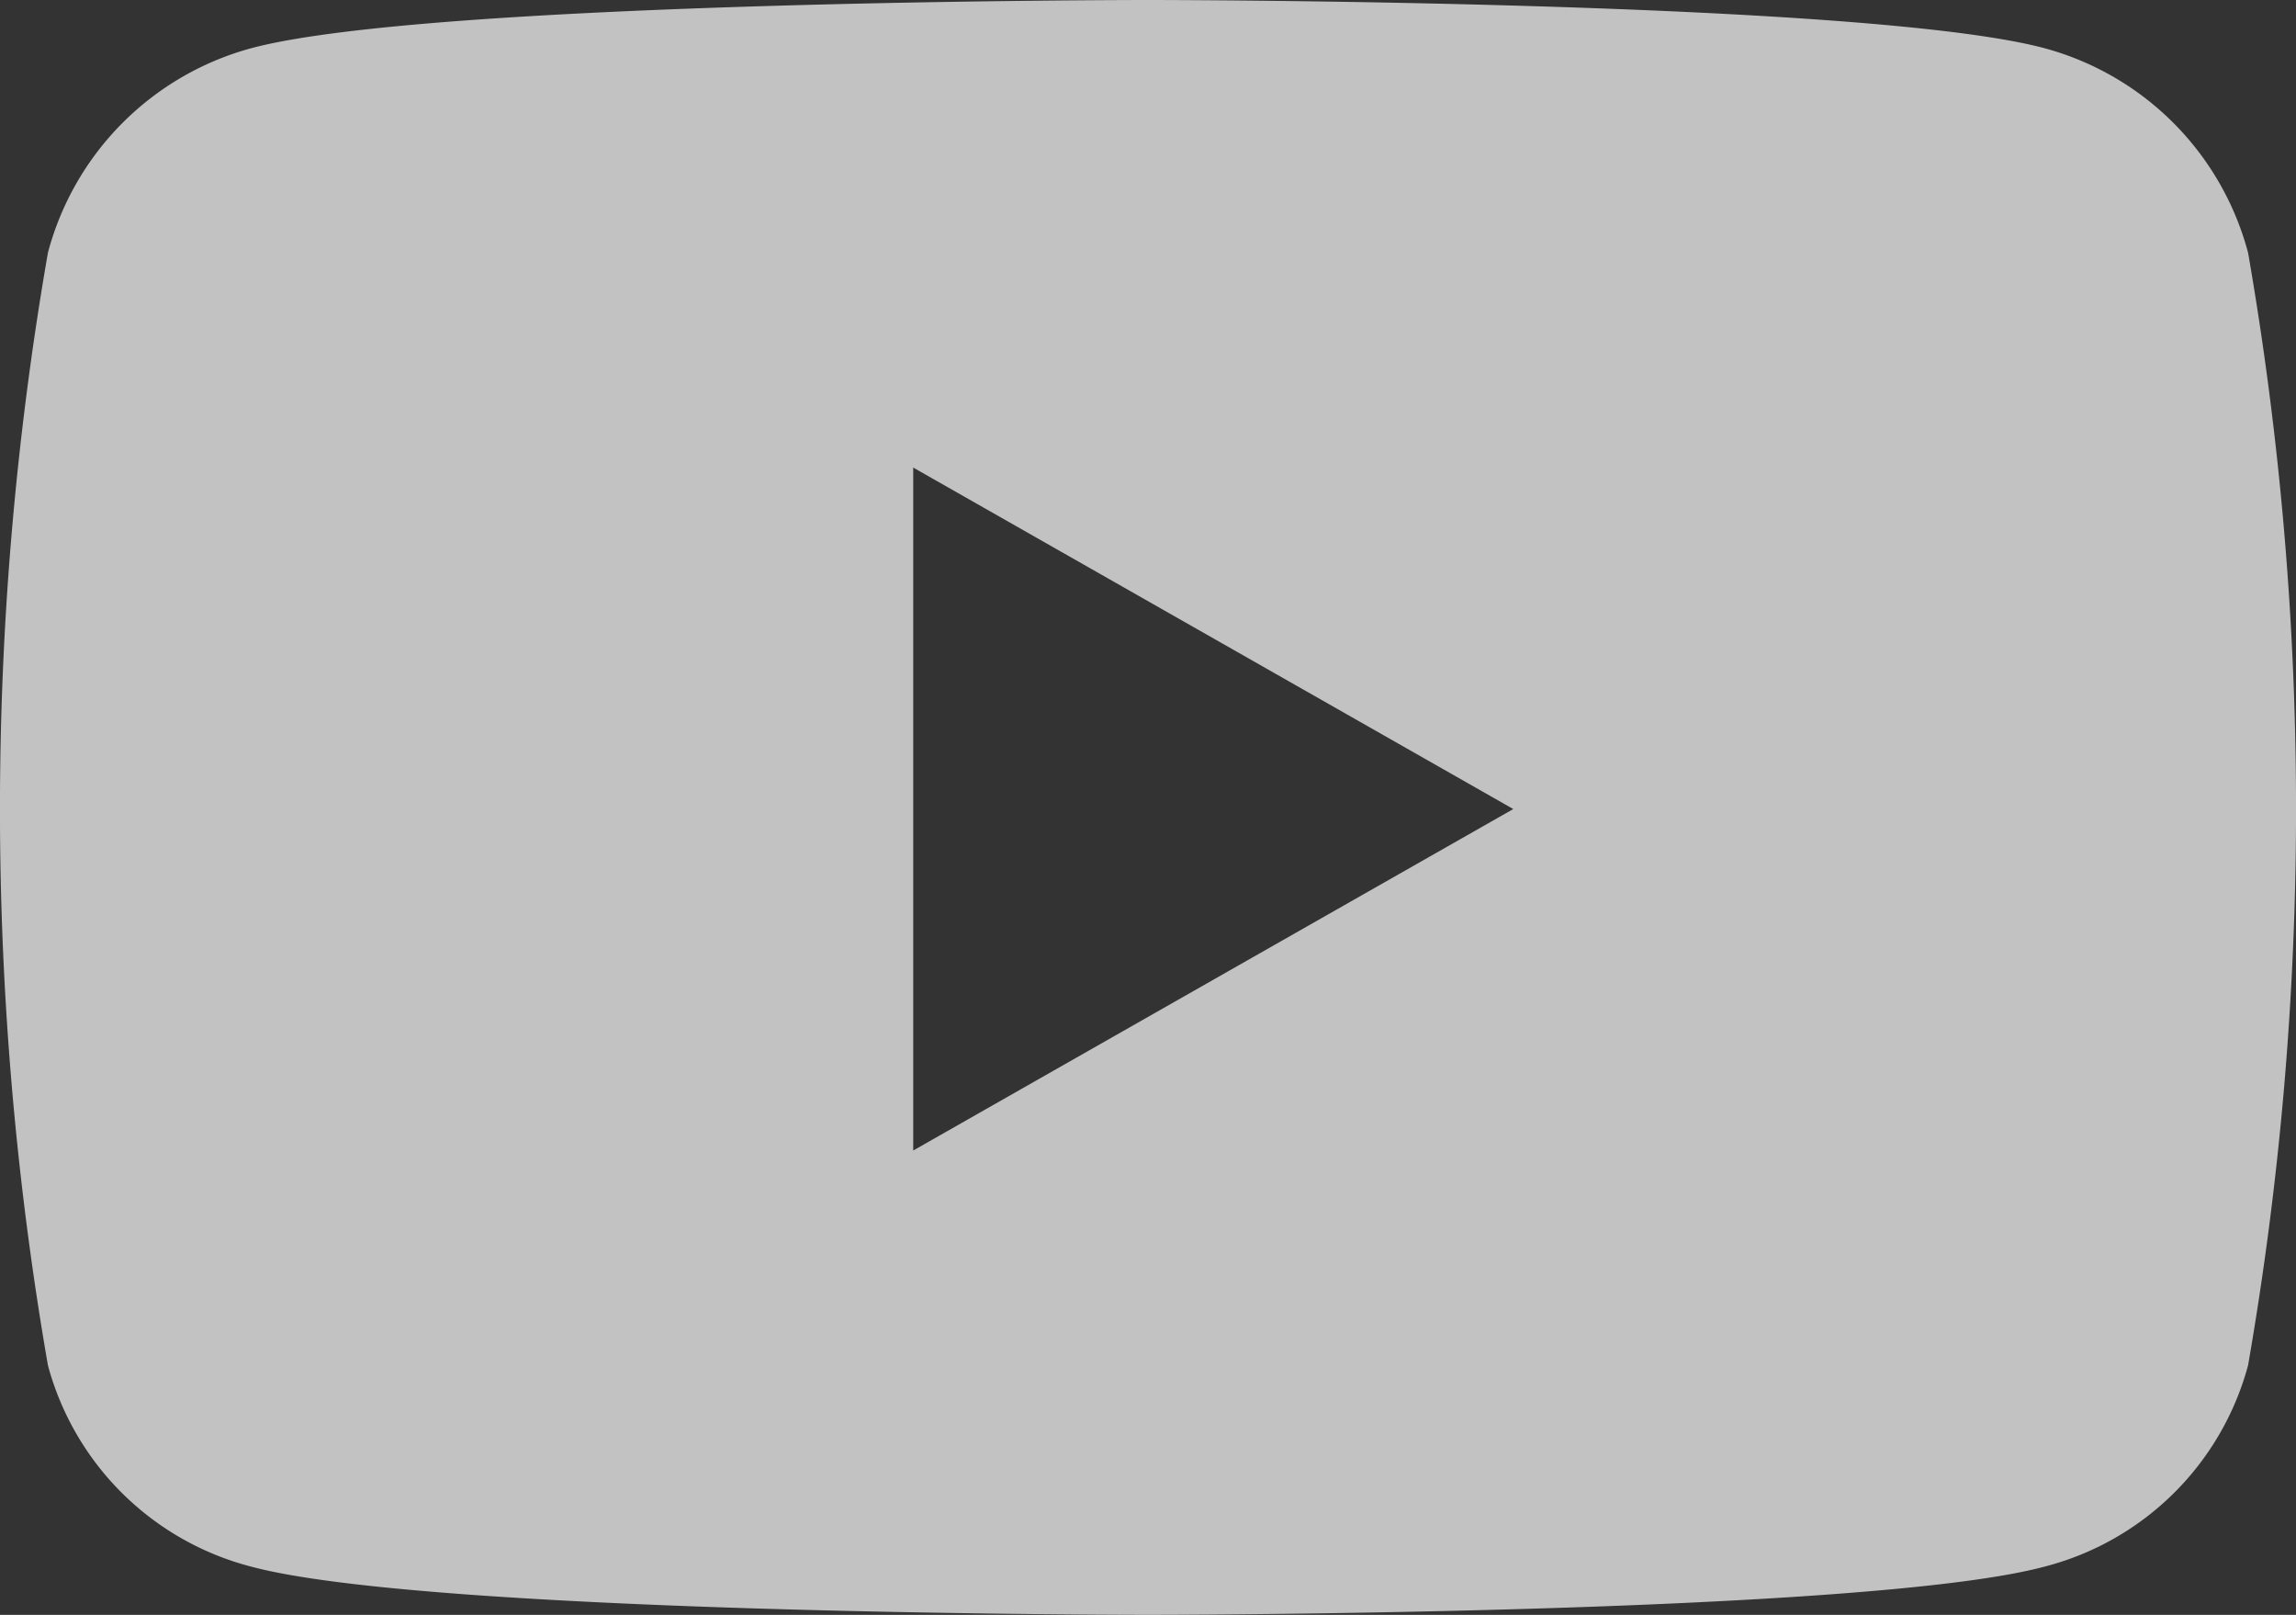 <svg xmlns="http://www.w3.org/2000/svg" width="34.482" height="24.246" viewBox="0 0 34.482 24.246">
  <rect x="0" y="0" width="34.482" height="24.246" fill="#333333" stroke="none"/>
  <path id="youtube" d="M48.695,67.794a4.333,4.333,0,0,0-3.049-3.068C42.957,64,32.174,64,32.174,64s-10.783,0-13.472.725a4.333,4.333,0,0,0-3.049,3.068,48.784,48.784,0,0,0,0,16.707A4.268,4.268,0,0,0,18.7,87.52c2.689.725,13.472.725,13.472.725s10.783,0,13.472-.725A4.268,4.268,0,0,0,48.695,84.5a48.784,48.784,0,0,0,0-16.707ZM28.648,81.274V71.02l9.012,5.127Z" transform="translate(-14.933 -64)" fill="#fff" opacity="0.7"/>
</svg>
